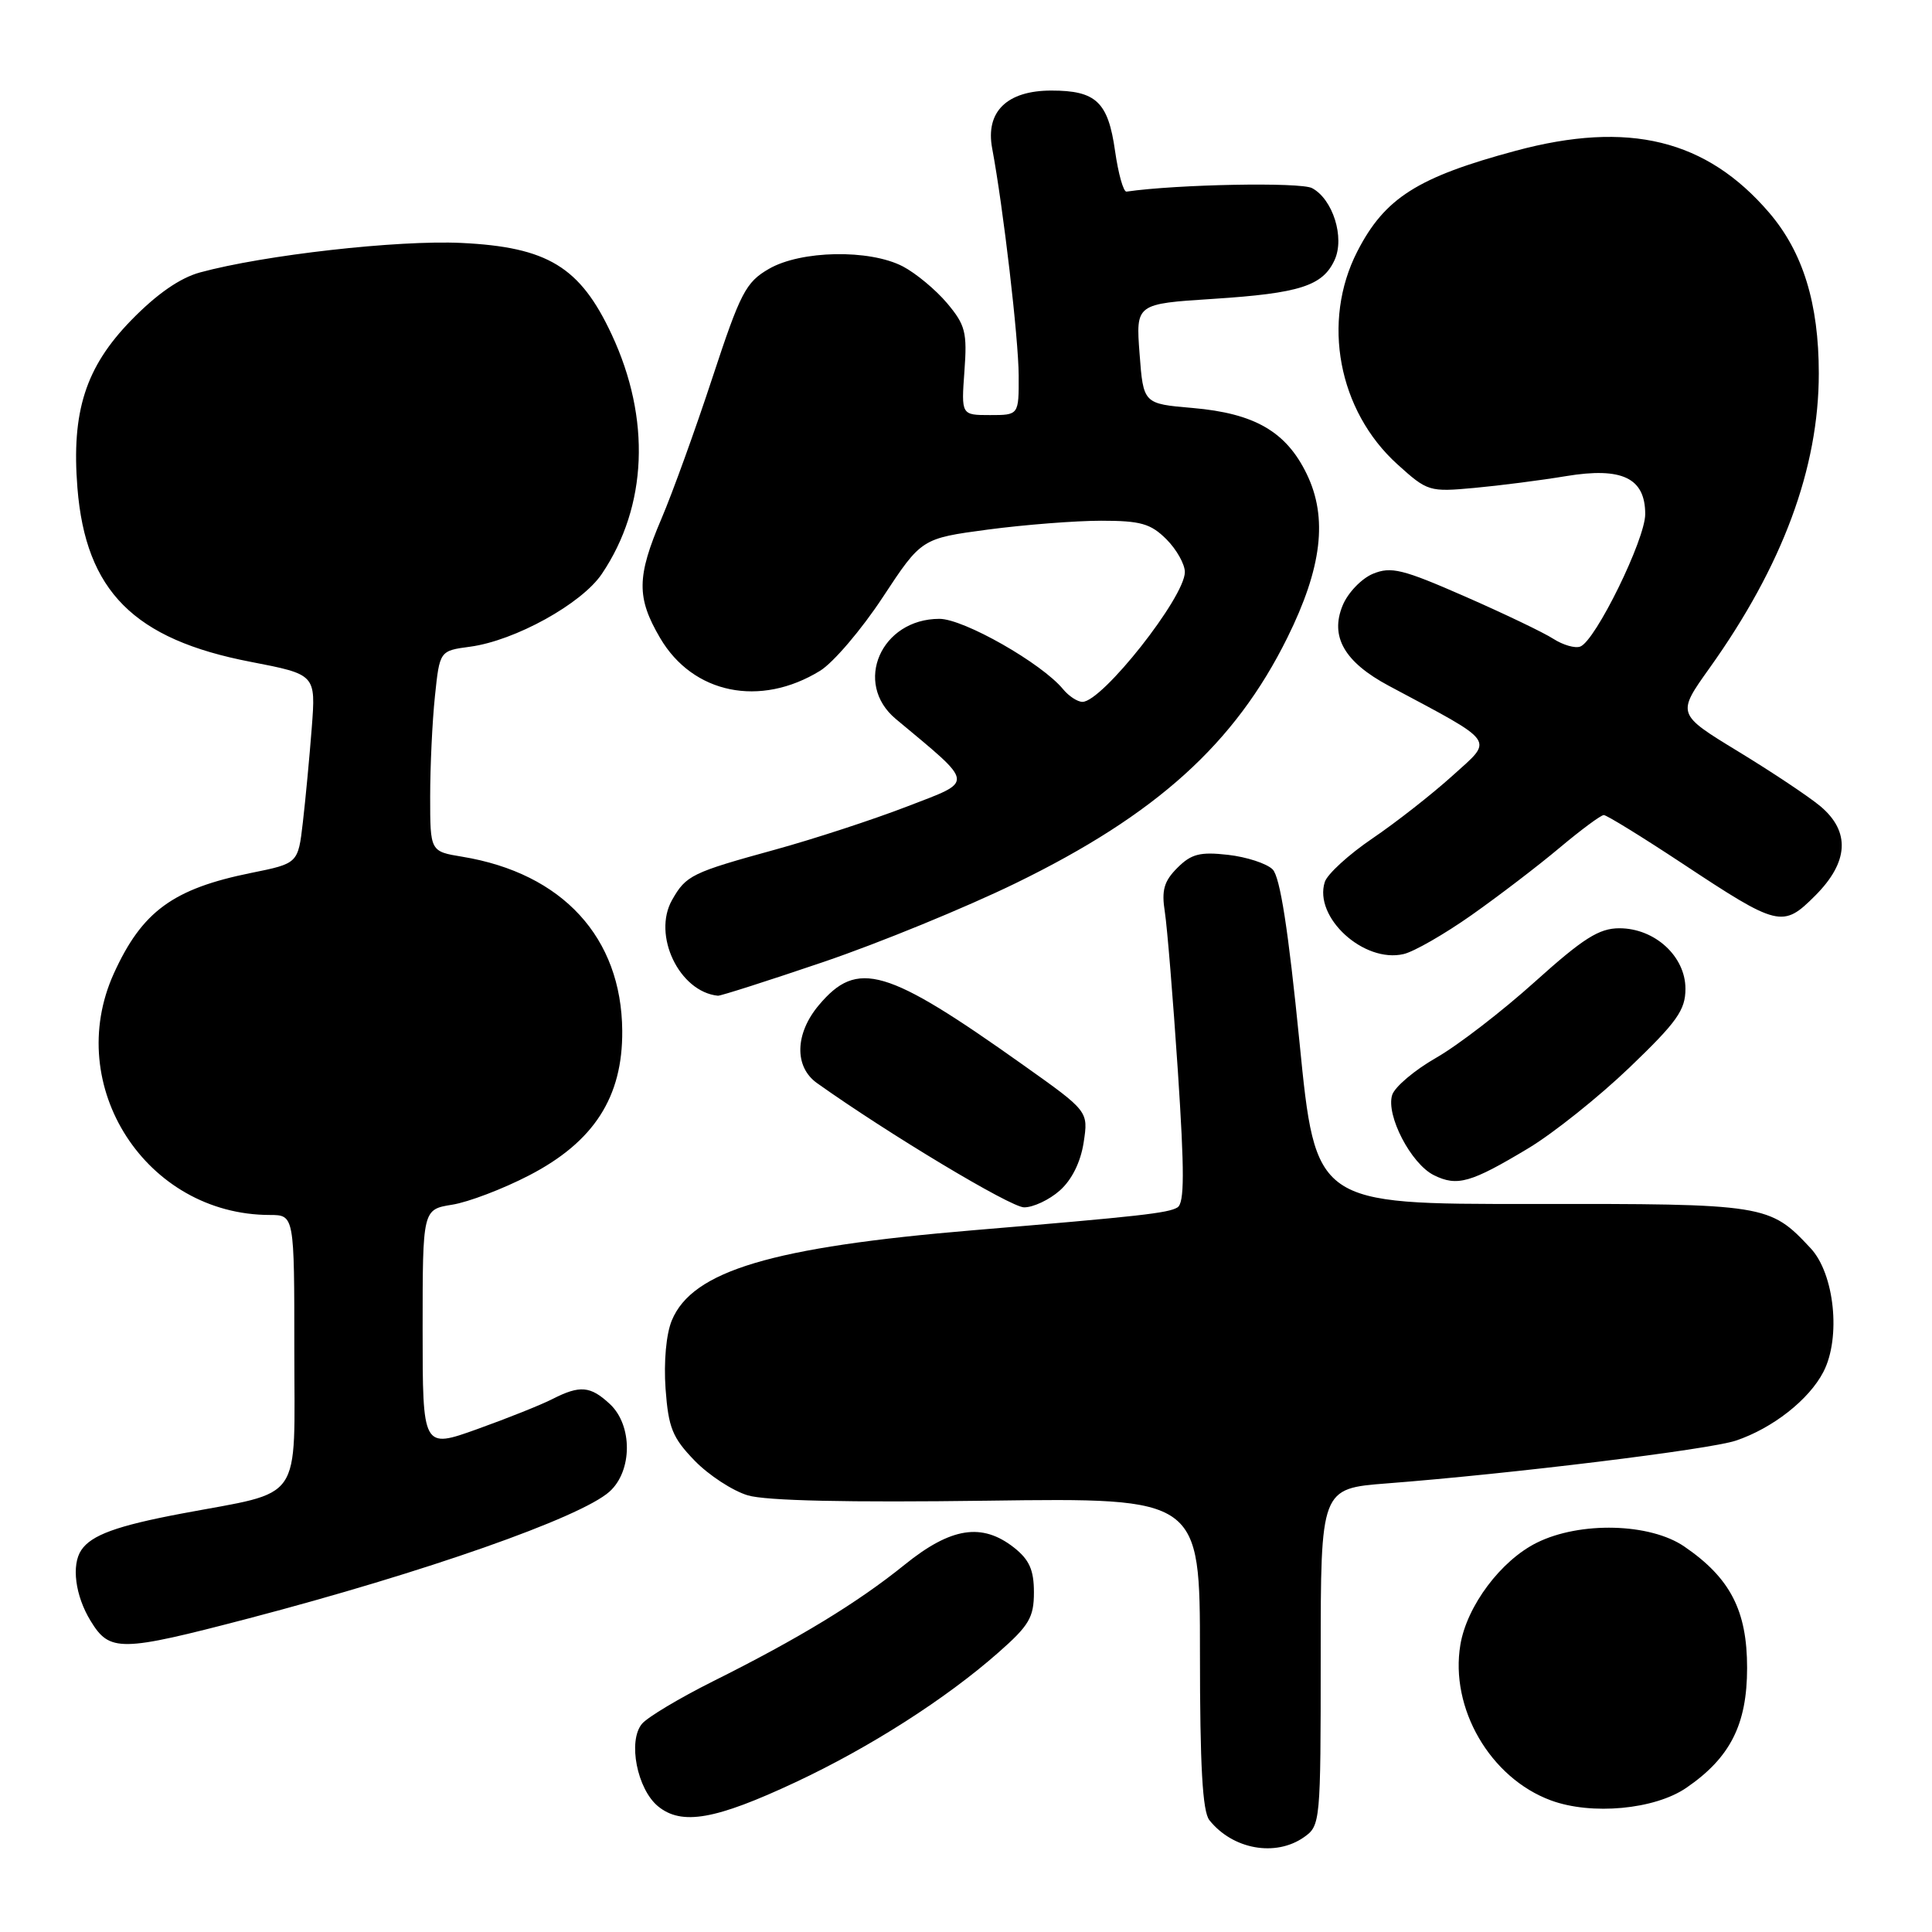 <?xml version="1.0" encoding="UTF-8" standalone="no"?>
<!DOCTYPE svg PUBLIC "-//W3C//DTD SVG 1.1//EN" "http://www.w3.org/Graphics/SVG/1.1/DTD/svg11.dtd" >
<svg xmlns="http://www.w3.org/2000/svg" xmlns:xlink="http://www.w3.org/1999/xlink" version="1.1" viewBox="0 0 256 256">
 <g >
 <path fill="currentColor"
d=" M 172.78 243.44 C 174.96 241.91 175.00 241.50 175.00 219.56 C 175.00 197.24 175.00 197.24 183.75 196.56 C 200.21 195.29 226.51 192.07 230.01 190.89 C 234.87 189.26 239.71 185.47 241.61 181.78 C 243.96 177.25 243.08 168.78 239.92 165.40 C 234.48 159.57 234.00 159.50 202.91 159.53 C 174.32 159.56 174.32 159.56 172.19 138.09 C 170.71 123.22 169.62 116.19 168.63 115.20 C 167.85 114.42 165.19 113.55 162.72 113.27 C 159.01 112.85 157.85 113.15 156.01 114.99 C 154.23 116.77 153.89 117.96 154.35 120.86 C 154.66 122.86 155.43 132.32 156.07 141.87 C 156.96 155.35 156.95 159.41 156.02 159.99 C 154.80 160.74 151.08 161.16 129.00 163.01 C 102.26 165.25 91.74 168.39 89.02 174.96 C 88.27 176.76 87.94 180.45 88.19 184.01 C 88.57 189.20 89.10 190.50 92.04 193.54 C 93.91 195.47 97.08 197.54 99.08 198.14 C 101.47 198.86 112.37 199.10 130.86 198.85 C 159.00 198.47 159.00 198.47 159.00 219.05 C 159.00 234.00 159.34 240.05 160.25 241.18 C 163.34 245.06 169.01 246.08 172.78 243.44 Z  M 105.42 236.15 C 115.26 231.54 125.32 225.11 132.28 218.98 C 136.37 215.39 137.00 214.31 137.00 210.99 C 137.00 208.03 136.39 206.67 134.37 205.07 C 130.12 201.73 126.01 202.37 119.86 207.34 C 113.66 212.35 105.85 217.11 94.44 222.80 C 90.01 225.02 85.79 227.54 85.06 228.42 C 83.17 230.70 84.42 237.07 87.20 239.35 C 90.34 241.91 94.79 241.13 105.42 236.15 Z  M 223.44 236.90 C 229.27 232.91 231.50 228.50 231.50 221.00 C 231.50 213.41 229.27 209.09 223.19 204.93 C 218.65 201.81 209.37 201.57 203.63 204.42 C 198.88 206.78 194.38 212.78 193.51 217.92 C 192.09 226.35 197.46 235.59 205.50 238.56 C 210.89 240.55 219.25 239.77 223.44 236.90 Z  M 32.94 214.45 C 56.30 208.33 76.89 201.10 80.75 197.66 C 83.81 194.93 83.84 188.86 80.81 186.04 C 78.23 183.64 76.85 183.52 73.20 185.38 C 71.72 186.14 67.24 187.93 63.25 189.36 C 56.00 191.96 56.00 191.96 56.00 176.11 C 56.00 160.26 56.00 160.26 59.91 159.63 C 62.06 159.29 66.65 157.54 70.12 155.74 C 78.70 151.30 82.52 145.37 82.45 136.58 C 82.36 124.22 74.54 115.71 61.25 113.52 C 57.00 112.82 57.00 112.82 57.00 105.56 C 57.00 101.56 57.28 95.58 57.63 92.26 C 58.26 86.23 58.26 86.23 62.30 85.69 C 68.24 84.89 77.08 80.01 79.75 76.04 C 85.79 67.08 86.27 55.49 81.05 44.32 C 76.87 35.36 72.57 32.74 61.13 32.19 C 52.68 31.79 34.98 33.79 26.50 36.10 C 23.84 36.83 20.78 38.95 17.39 42.43 C 11.34 48.64 9.45 54.53 10.26 64.66 C 11.36 78.32 17.73 84.72 33.23 87.70 C 41.85 89.37 41.85 89.37 41.31 96.43 C 41.01 100.32 40.48 105.95 40.13 108.96 C 39.50 114.41 39.50 114.41 33.26 115.67 C 22.91 117.77 18.82 120.77 15.08 129.00 C 8.34 143.89 19.37 160.97 35.75 160.99 C 39.00 161.00 39.00 161.00 39.00 178.92 C 39.00 199.48 40.38 197.48 24.04 200.56 C 15.46 202.18 12.10 203.41 10.77 205.40 C 9.44 207.38 9.97 211.44 11.99 214.75 C 14.54 218.93 15.89 218.91 32.94 214.45 Z  M 140.43 157.75 C 142.03 156.33 143.19 153.98 143.59 151.38 C 144.22 147.25 144.22 147.25 135.61 141.14 C 117.43 128.22 113.62 127.10 108.50 133.19 C 105.33 136.95 105.22 141.35 108.25 143.51 C 117.72 150.25 133.90 159.96 135.69 159.98 C 136.90 159.99 139.03 158.99 140.43 157.75 Z  M 202.50 152.16 C 205.80 150.18 211.84 145.36 215.92 141.45 C 222.23 135.40 223.33 133.84 223.33 131.01 C 223.33 126.72 219.27 123.00 214.58 123.00 C 211.88 123.00 209.80 124.32 203.38 130.09 C 199.05 133.99 193.16 138.53 190.30 140.16 C 187.43 141.80 184.81 144.02 184.47 145.09 C 183.62 147.78 186.97 154.22 190.00 155.72 C 193.09 157.25 194.89 156.73 202.50 152.16 Z  M 109.13 127.46 C 116.48 124.96 127.93 120.27 134.58 117.03 C 153.23 107.94 163.63 98.54 170.58 84.50 C 175.17 75.22 175.96 68.61 173.15 62.81 C 170.43 57.19 166.24 54.77 158.03 54.06 C 151.50 53.50 151.50 53.50 151.00 46.88 C 150.50 40.26 150.50 40.26 160.78 39.60 C 172.23 38.86 175.28 37.88 176.85 34.43 C 178.20 31.46 176.61 26.40 173.86 24.93 C 172.35 24.11 155.93 24.42 149.27 25.39 C 148.86 25.45 148.18 23.02 147.75 20.00 C 146.83 13.51 145.24 12.00 139.31 12.00 C 133.42 12.00 130.55 14.81 131.47 19.67 C 132.94 27.52 134.96 44.84 134.98 49.75 C 135.00 55.00 135.00 55.00 131.19 55.00 C 127.37 55.00 127.37 55.00 127.79 49.20 C 128.17 44.03 127.92 43.06 125.49 40.17 C 123.99 38.39 121.35 36.20 119.63 35.30 C 115.20 33.00 106.12 33.17 101.88 35.63 C 98.82 37.40 98.11 38.77 94.40 50.04 C 92.15 56.89 89.11 65.30 87.65 68.72 C 84.36 76.43 84.33 79.19 87.47 84.54 C 91.81 91.94 100.72 93.77 108.67 88.88 C 110.41 87.81 114.15 83.43 116.97 79.14 C 122.10 71.35 122.10 71.35 130.91 70.17 C 135.76 69.53 142.51 69.00 145.91 69.00 C 151.14 69.00 152.47 69.38 154.55 71.45 C 155.90 72.80 157.00 74.76 157.00 75.80 C 157.00 79.13 146.05 93.00 143.43 93.00 C 142.78 93.00 141.63 92.25 140.87 91.33 C 138.05 87.89 127.70 82.00 124.48 82.00 C 116.74 82.00 113.02 90.52 118.69 95.26 C 129.28 104.10 129.19 103.39 120.18 106.87 C 115.67 108.61 107.83 111.17 102.75 112.57 C 91.66 115.62 90.91 115.98 89.06 119.24 C 86.41 123.90 90.00 131.42 95.13 131.94 C 95.47 131.97 101.77 129.96 109.13 127.46 Z  M 194.98 121.26 C 198.57 118.73 203.82 114.72 206.66 112.33 C 209.50 109.95 212.13 108.00 212.51 108.00 C 212.89 108.00 217.55 110.87 222.85 114.37 C 235.67 122.85 236.22 122.98 240.52 118.68 C 244.97 114.23 245.20 110.19 241.22 106.84 C 239.68 105.55 234.77 102.28 230.30 99.56 C 222.18 94.61 222.18 94.61 226.51 88.54 C 236.21 74.95 241.00 62.03 241.00 49.47 C 241.00 40.21 238.90 33.42 234.44 28.20 C 226.11 18.47 215.80 15.95 200.83 19.98 C 187.82 23.48 183.48 26.24 179.85 33.32 C 175.09 42.60 177.32 54.44 185.17 61.53 C 189.15 65.13 189.39 65.20 195.37 64.65 C 198.74 64.34 204.20 63.64 207.50 63.09 C 214.94 61.86 218.00 63.33 218.00 68.13 C 218.00 71.47 211.42 84.90 209.40 85.67 C 208.72 85.94 207.11 85.47 205.83 84.65 C 204.55 83.82 199.26 81.29 194.08 79.02 C 185.84 75.41 184.33 75.04 181.92 76.03 C 180.41 76.66 178.60 78.54 177.91 80.22 C 176.20 84.35 178.14 87.73 184.04 90.88 C 198.49 98.60 197.94 97.83 192.48 102.77 C 189.77 105.22 184.99 108.97 181.85 111.10 C 178.71 113.23 175.87 115.83 175.54 116.87 C 174.05 121.56 180.72 127.65 185.98 126.42 C 187.35 126.11 191.40 123.78 194.98 121.26 Z "/>
</g>
</svg>